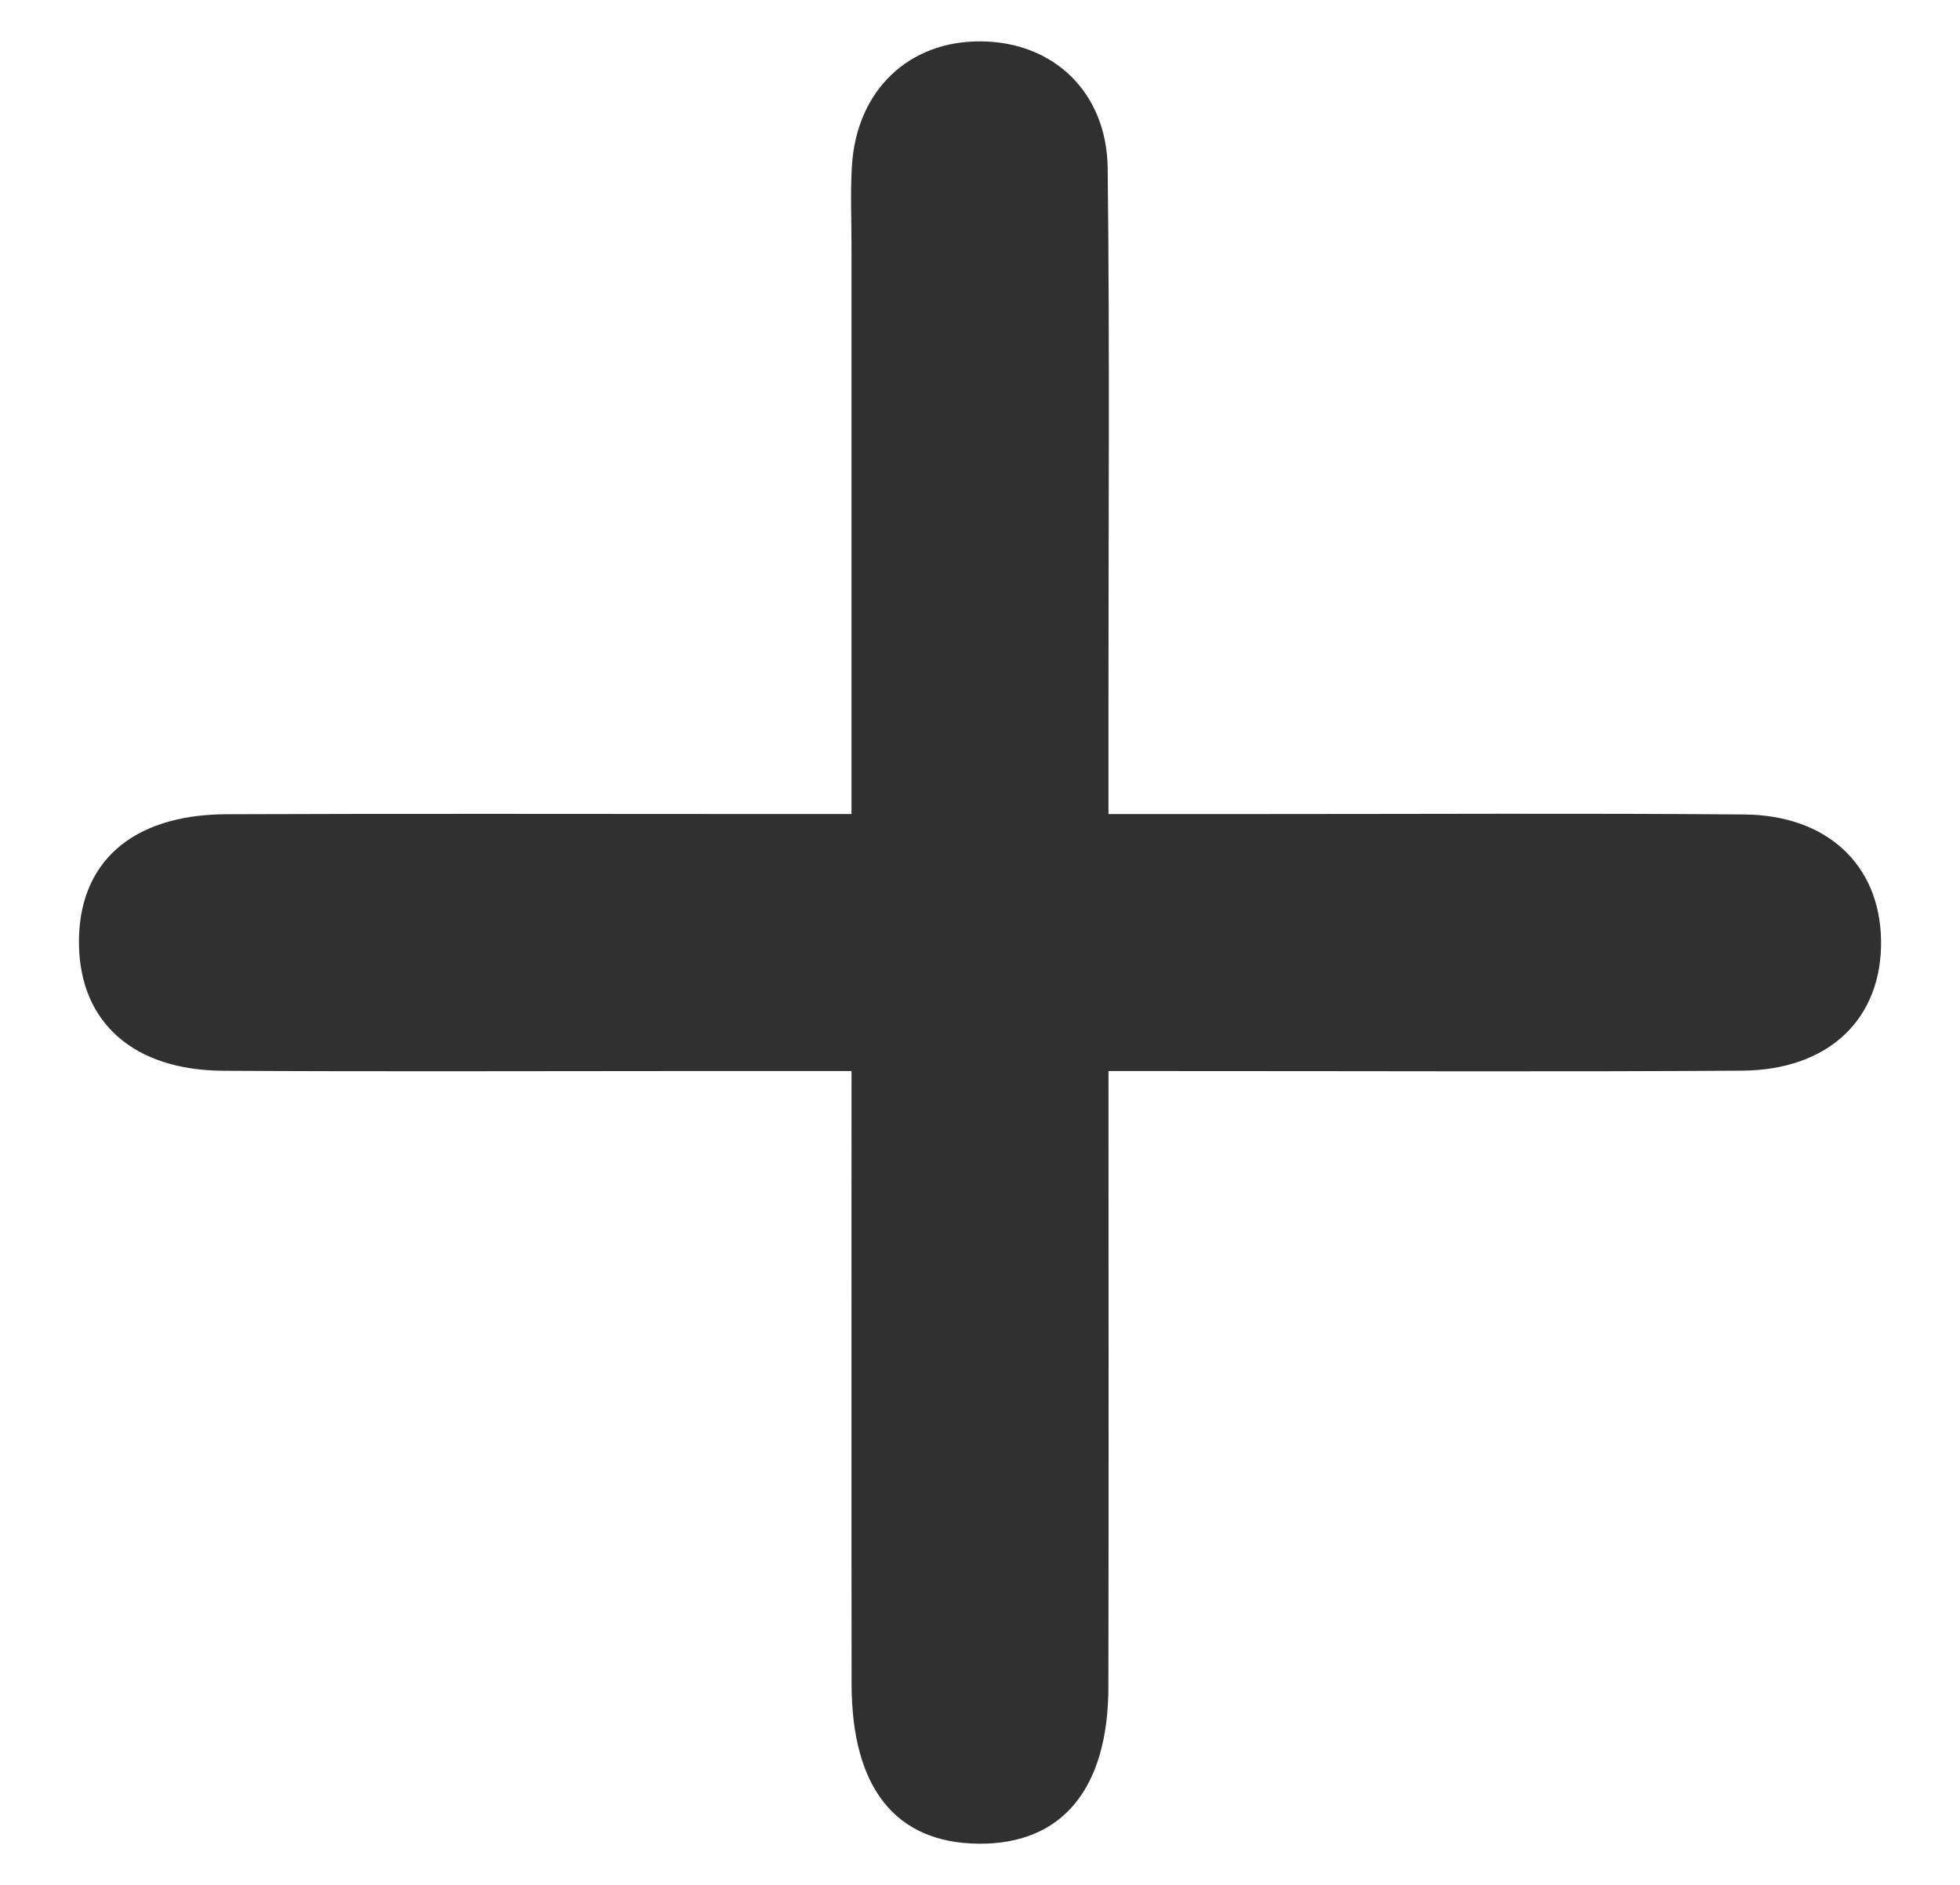 <?xml version="1.0" encoding="utf-8"?>
<!-- Generator: Adobe Illustrator 16.0.4, SVG Export Plug-In . SVG Version: 6.00 Build 0)  -->
<!DOCTYPE svg PUBLIC "-//W3C//DTD SVG 1.1//EN" "http://www.w3.org/Graphics/SVG/1.1/DTD/svg11.dtd">
<svg version="1.1" id="Layer_1" xmlns="http://www.w3.org/2000/svg" xmlns:xlink="http://www.w3.org/1999/xlink" x="0px" y="0px"
	 width="78.25px" height="75.25px" viewBox="0 0 78.25 75.25" enable-background="new 0 0 78.25 75.25" xml:space="preserve">
<path fill-rule="evenodd" clip-rule="evenodd" fill="#303030" d="M44.255,42.754c0,8.546,0.011,16.568-0.004,24.59
	c-0.008,4.076-1.861,6.285-5.185,6.253c-3.305-0.032-5.061-2.217-5.067-6.365c-0.011-8.011-0.003-16.023-0.003-24.478
	c-2.376,0-4.579,0-6.782,0c-6.099,0-12.199,0.026-18.297-0.011c-3.583-0.02-5.708-1.919-5.764-5.019
	c-0.059-3.263,2.082-5.206,5.875-5.221c7.169-0.028,14.338-0.009,21.507-0.009c1.042,0,2.085,0,3.46,0c0-7.749,0-15.206,0-22.664
	c0-1.07-0.048-2.144,0.017-3.209c0.183-3.011,2.265-4.995,5.156-4.97c2.884,0.024,5.02,2.021,5.055,5.066
	c0.083,7.168,0.029,14.338,0.031,21.507c0,1.273,0,2.546,0,4.271c2.15,0,4.138,0,6.125,0c6.419,0.001,12.84-0.036,19.26,0.017
	c3.314,0.028,5.401,2.016,5.459,4.997c0.059,3.136-2.062,5.208-5.555,5.23c-7.277,0.048-14.552,0.015-21.829,0.016
	C46.669,42.755,45.623,42.754,44.255,42.754z"/>
</svg>
